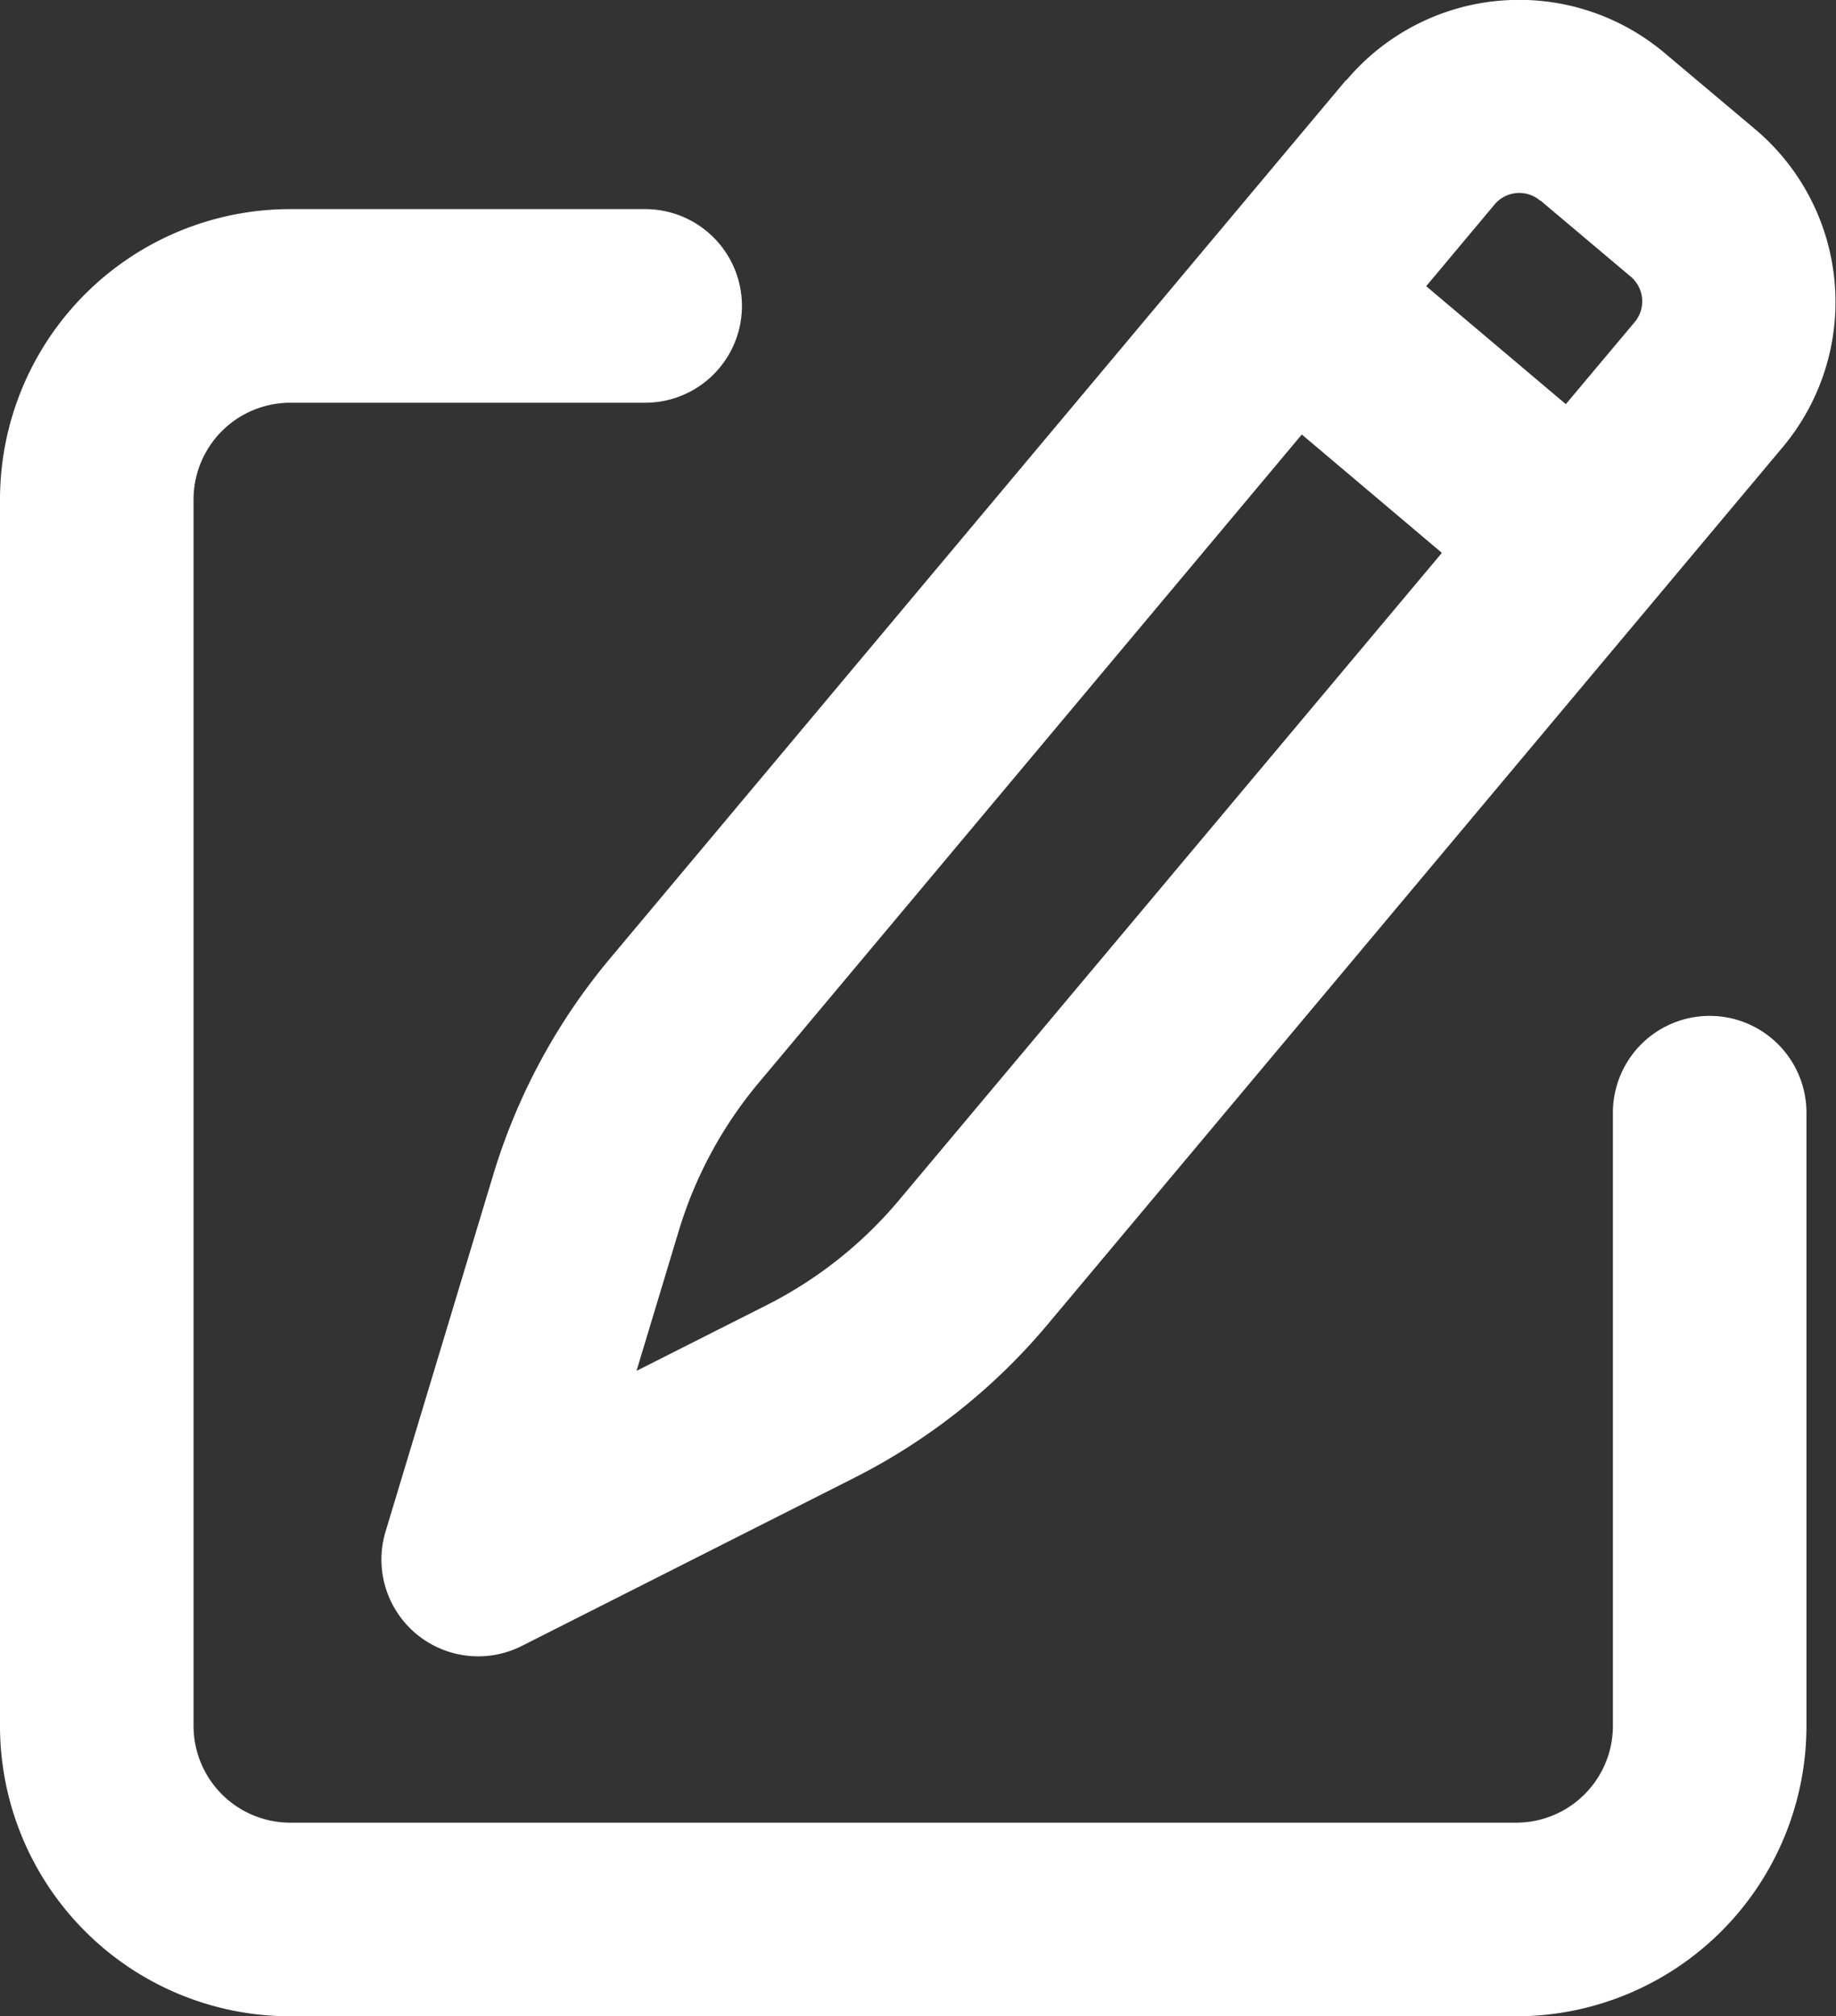 <svg xmlns="http://www.w3.org/2000/svg" width="14.229" height="15.62" viewBox="0 0 14.229 15.62">
  <rect x="0" y="0" width="14.229" height="15.62" fill="#333333" stroke="none"/>
  <g id="edit" transform="translate(-1 -0.38)">
    <path id="Path_1" data-name="Path 1" d="M11.436,1A1.75,1.75,0,0,1,13.9.79l.7.589a1.75,1.75,0,0,1,.216,2.465l-5.7,6.8a4.75,4.75,0,0,1-1.5,1.187l-2.572,1.3a.75.75,0,0,1-1.056-.886l.833-2.759A4.75,4.75,0,0,1,5.732,7.8l5.7-6.8Zm1.5.934a.25.25,0,0,0-.353.03l-.53.633,1.082.914.534-.636a.25.25,0,0,0-.031-.352l-.7-.59Zm-.765,2.726-1.082-.914L6.881,8.767a3.25,3.25,0,0,0-.621,1.15L5.933,11l1.01-.51a3.249,3.249,0,0,0,1.024-.812l4.206-5.013Z" fill="#fff" fill-rule="evenodd"/>
    <path id="Path_2" data-name="Path 2" d="M3.25,3.5a.75.75,0,0,0-.75.75v9.5a.75.75,0,0,0,.75.75h9.5a.75.75,0,0,0,.75-.75V9A.75.75,0,0,1,15,9v4.75A2.25,2.25,0,0,1,12.75,16H3.25A2.25,2.25,0,0,1,1,13.75V4.25A2.25,2.25,0,0,1,3.25,2H6A.75.75,0,0,1,6,3.5Z" fill="#fff"/>
  </g>
</svg>
